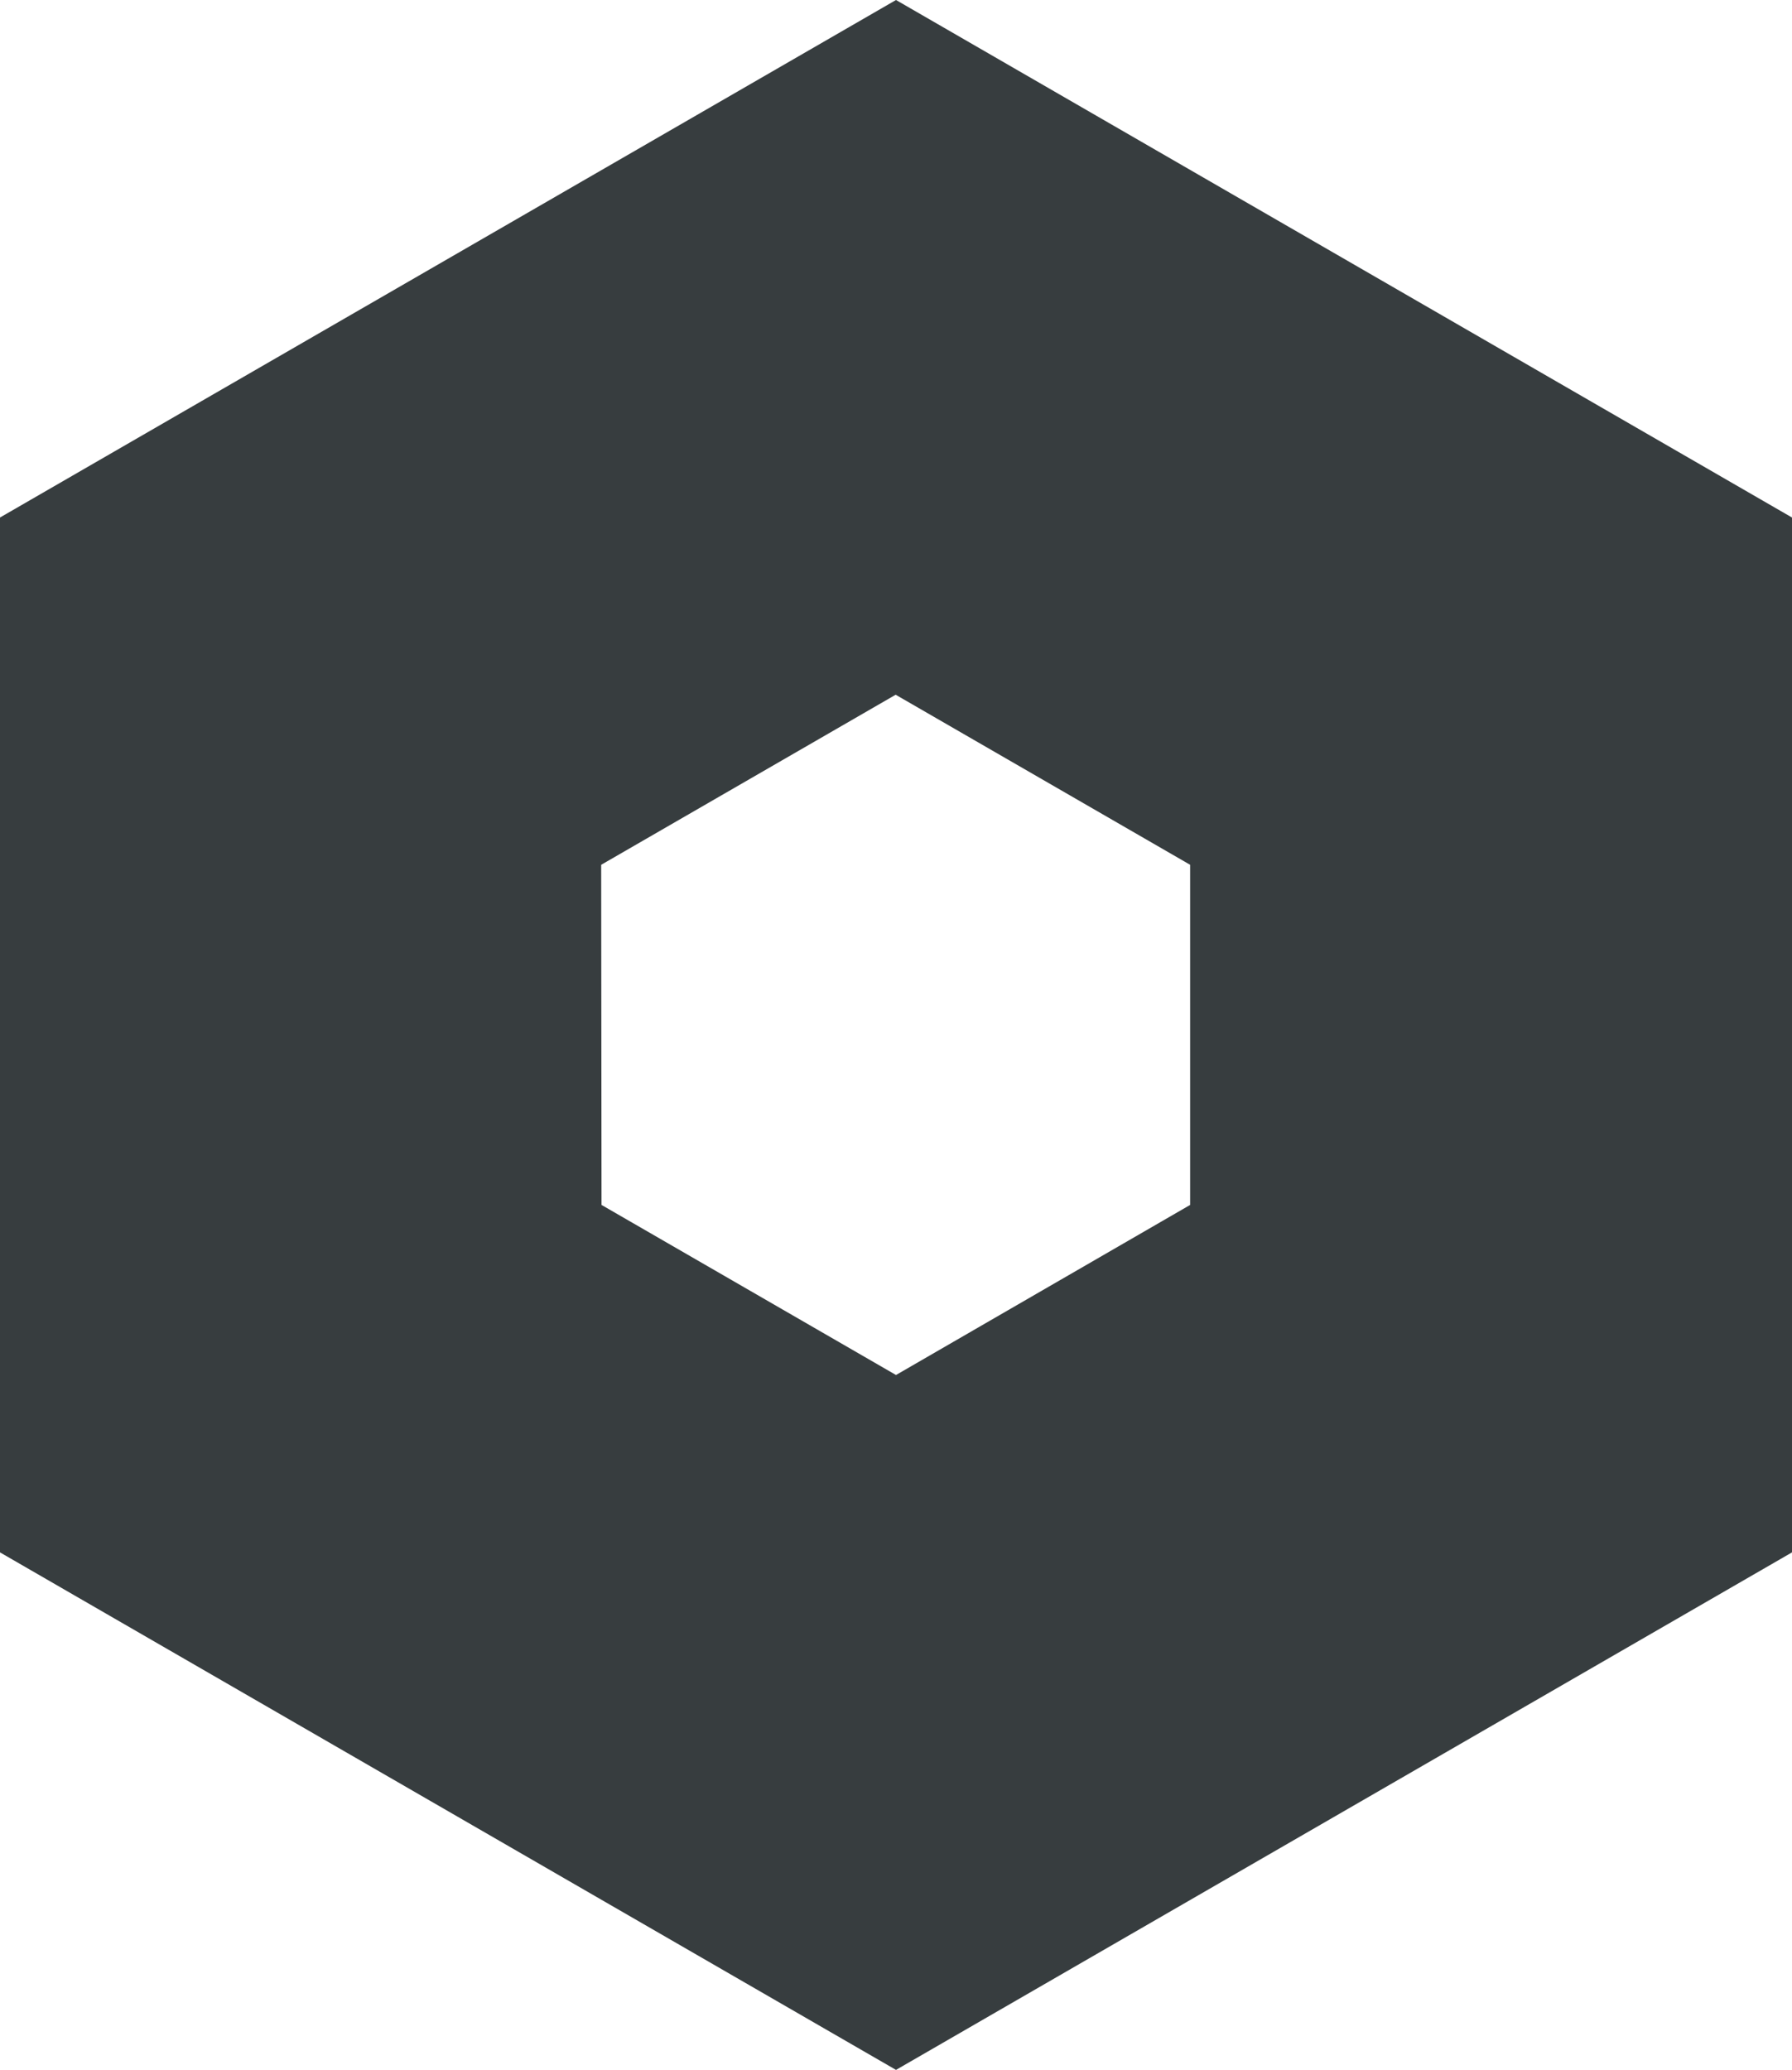 <svg xmlns="http://www.w3.org/2000/svg" viewBox="0 0 105.4 121.71">
  <defs>
    <style>
      .cls-1 {
        fill: #373d3f;
      }
    </style>
  </defs>
  <title>elsen-hex-darkgray-thick-hollow</title>
  <g id="Layer_2" data-name="Layer 2">
    <g id="Layer_1-2" data-name="Layer 1">
      <path class="cls-1" d="M52.7,121.71,0,91.28V30.43L52.7,0l52.7,30.43V91.28ZM35.38,70.85l17.32,10L70,70.85v-20l-17.32-10-17.32,10Z"/>
    </g>
  </g>
</svg>
